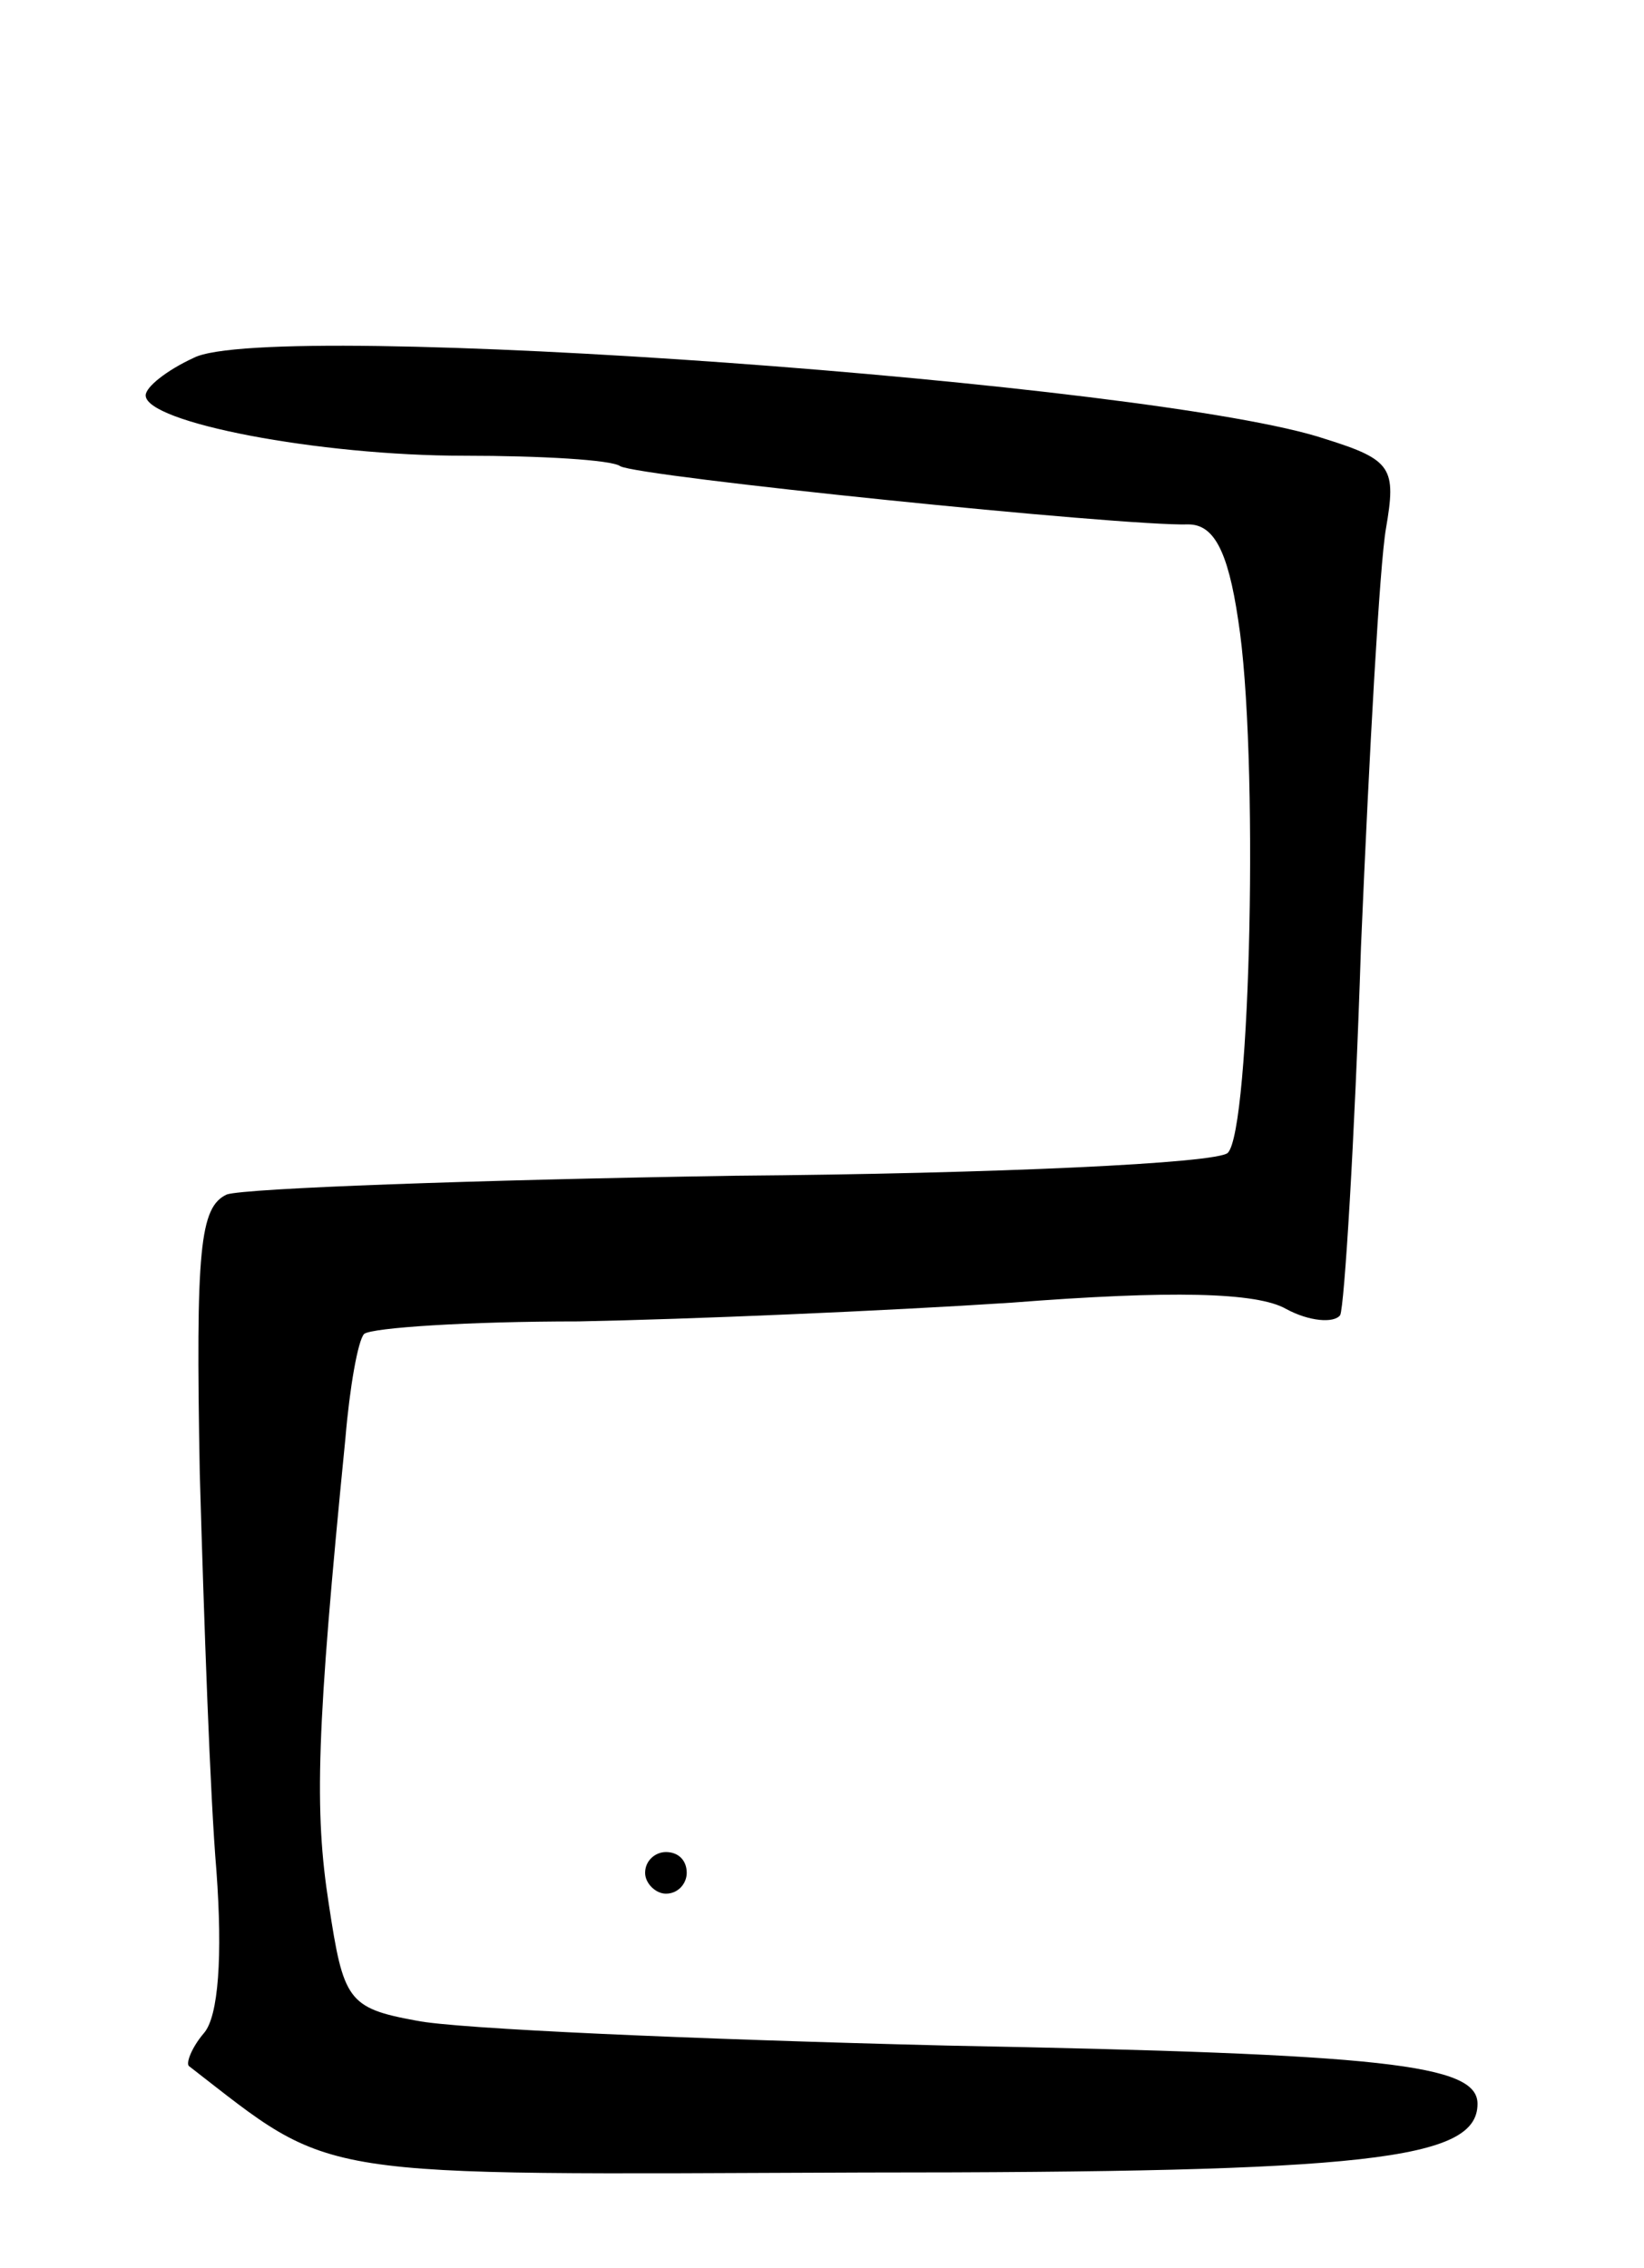 <svg version="1.0" xmlns="http://www.w3.org/2000/svg"
 width="79pt" height="109pt" viewBox="0 0 79 109"
 preserveAspectRatio="xMidYMid meet">
<g transform="translate(0,109) scale(0.1,-0.1)"
fill="#000000" stroke="none">
<path d="M93 918 c-13 -6 -23 -14 -23 -18 0 -13 83 -29 153 -29 37 0 71 -2 75
-5 8 -5 242 -29 273 -28 12 0 19 -12 24 -46 10 -63 6 -245 -5 -256 -5 -5 -111
-10 -237 -11 -125 -2 -235 -6 -244 -9 -13 -6 -15 -26 -13 -134 2 -70 5 -156 8
-191 3 -41 1 -70 -6 -78 -6 -7 -9 -15 -7 -16 71 -55 55 -52 324 -51 242 0 295
6 295 33 0 19 -44 24 -255 28 -121 3 -236 8 -255 12 -33 6 -35 10 -42 56 -7
45 -6 83 8 224 2 24 6 47 9 50 4 3 50 6 103 6 53 1 147 5 208 9 77 6 118 5
132 -3 11 -6 23 -7 26 -3 2 4 7 84 10 177 4 94 9 184 12 201 5 29 3 33 -29 43
-80 27 -508 58 -544 39z"/>
<path d="M310 190 c0 -5 5 -10 10 -10 6 0 10 5 10 10 0 6 -4 10 -10 10 -5 0
-10 -4 -10 -10z"/>
</g>
</svg>
